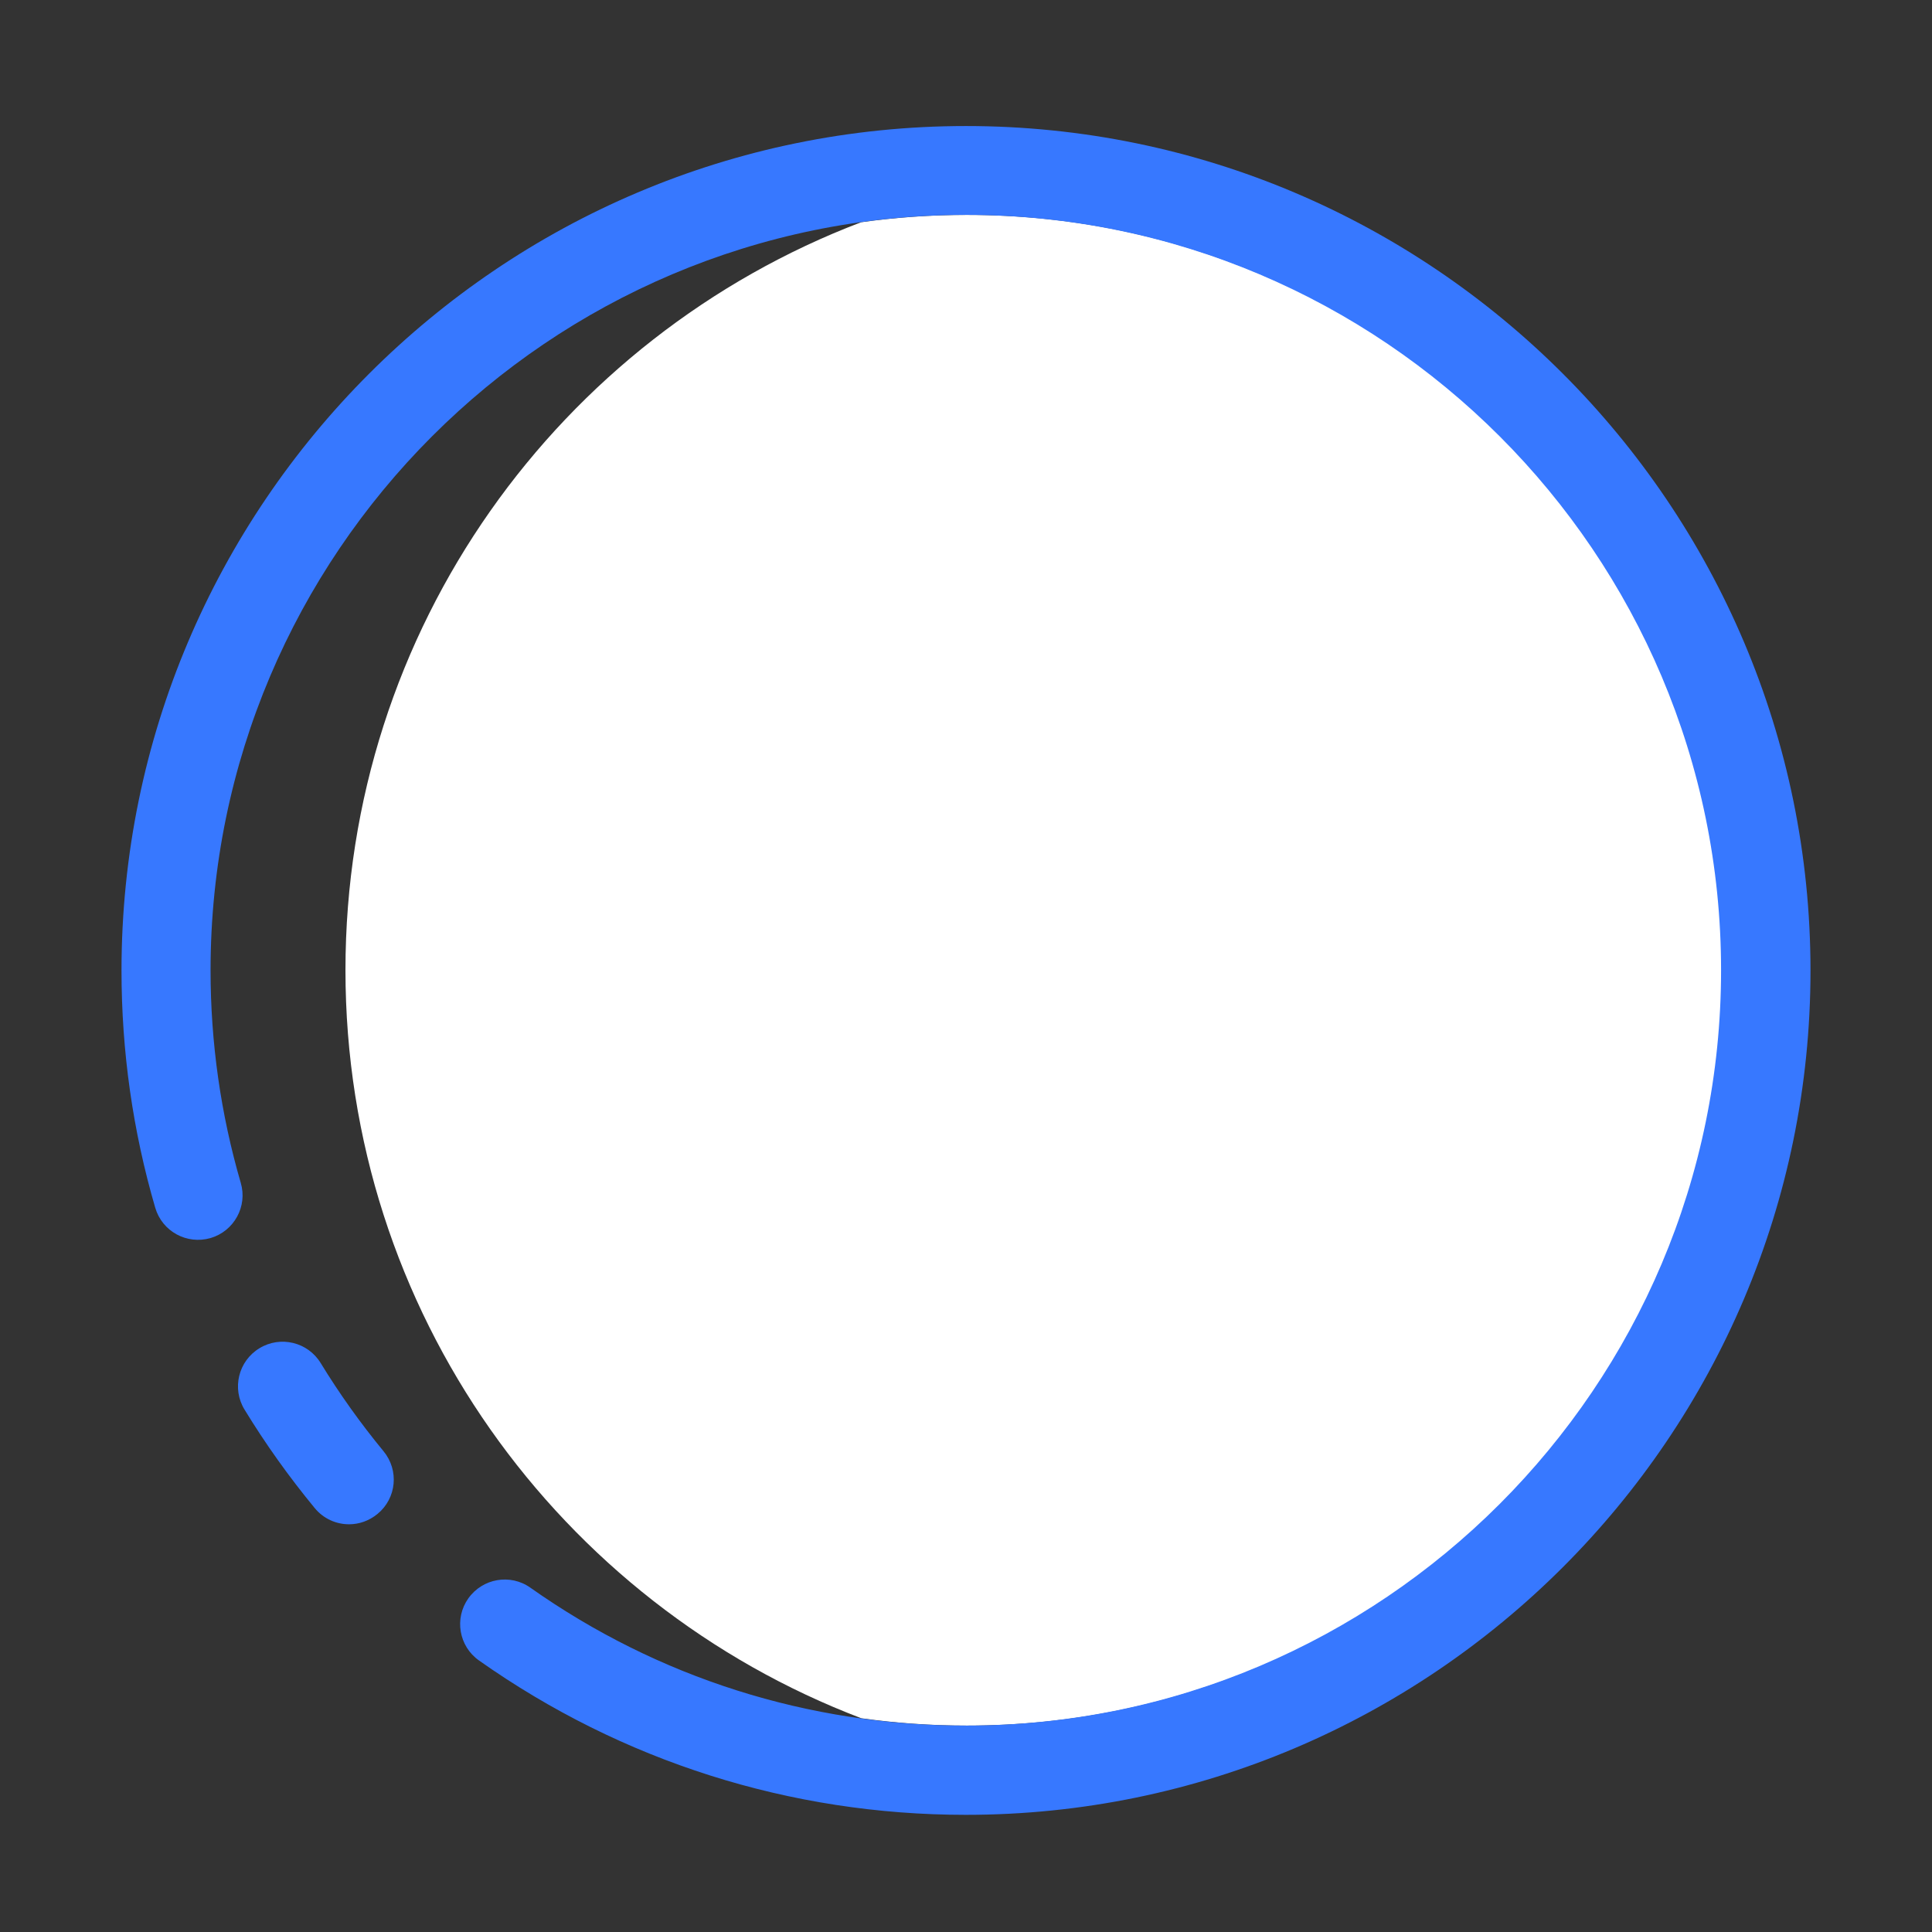 <?xml version="1.0" standalone="no"?><!DOCTYPE svg PUBLIC "-//W3C//DTD SVG 1.1//EN" "http://www.w3.org/Graphics/SVG/1.1/DTD/svg11.dtd"><svg t="1734596588245" class="icon" viewBox="0 0 1024 1024" version="1.1" xmlns="http://www.w3.org/2000/svg" p-id="3359" xmlns:xlink="http://www.w3.org/1999/xlink" width="200" height="200"><rect x="0" y="0" width="1024" height="1024" fill="#333333" stroke="none"/><path d="M913 514.3c0-220.8-179.6-400.4-400.4-400.4-19.1 0-37.8 1.3-56.2 3.9-159.8 60.8-273.3 215.3-273.3 396.4 0 181.1 113.6 335.7 273.4 396.5 18.5 2.6 37.2 3.9 56.1 3.9C733.4 914.6 913 735 913 514.3z" fill="#ffffff" p-id="3360" data-spm-anchor-id="a313x.search_index.0.i15.57213a81zLA9jX" class="selected"></path><path d="M446.1 673.2c-6 0-12.1-2.3-16.7-6.9-9.2-9.2-9.2-24.2 0-33.4L700 362.3c9.2-9.2 24.2-9.2 33.4 0s9.2 24.2 0 33.4L462.8 666.3c-4.6 4.6-10.6 6.9-16.7 6.9z" fill="#ffffff" p-id="3361" data-spm-anchor-id="a313x.search_index.0.i17.57213a81zLA9jX" class="selected"></path><path d="M444.5 671.5c-6 0-12.1-2.3-16.7-6.9l-136-136c-9.2-9.2-9.2-24.2 0-33.4s24.2-9.2 33.4 0l136 136c9.2 9.2 9.2 24.2 0 33.4-4.6 4.6-10.7 6.9-16.7 6.9z" fill="#ffffff" p-id="3362" data-spm-anchor-id="a313x.search_index.0.i16.57213a81zLA9jX" class="selected"></path><path d="M185 807.9c-6.8 0-13.5-2.9-18.2-8.6-13.6-16.5-26.1-34-37.2-52.2-6.8-11.1-3.3-25.7 7.9-32.5 11.1-6.8 25.7-3.3 32.5 7.9 9.9 16.2 21.1 31.9 33.3 46.7 8.3 10.1 6.9 24.9-3.2 33.2-4.5 3.7-9.8 5.5-15.1 5.5z" fill="#3778FF" p-id="3363"></path><path d="M511.9 961.9c-93 0-182.2-28.3-258-81.8-10.7-7.5-13.2-22.3-5.7-32.9 7.6-10.7 22.3-13.2 32.9-5.7 67.7 47.8 147.5 73.1 230.7 73.1 220.8 0 400.4-179.6 400.4-400.4S732.7 113.9 511.9 113.9 111.6 293.5 111.6 514.3c0 38.3 5.4 76.2 16 112.6 3.7 12.5-3.5 25.6-16 29.3-12.6 3.6-25.6-3.5-29.3-16-11.9-40.7-17.9-83-17.9-125.8C64.4 267.6 265.2 66.8 512 66.8s447.6 200.8 447.6 447.6-200.9 447.5-447.7 447.5z" fill="#3778FF" p-id="3364"></path></svg>